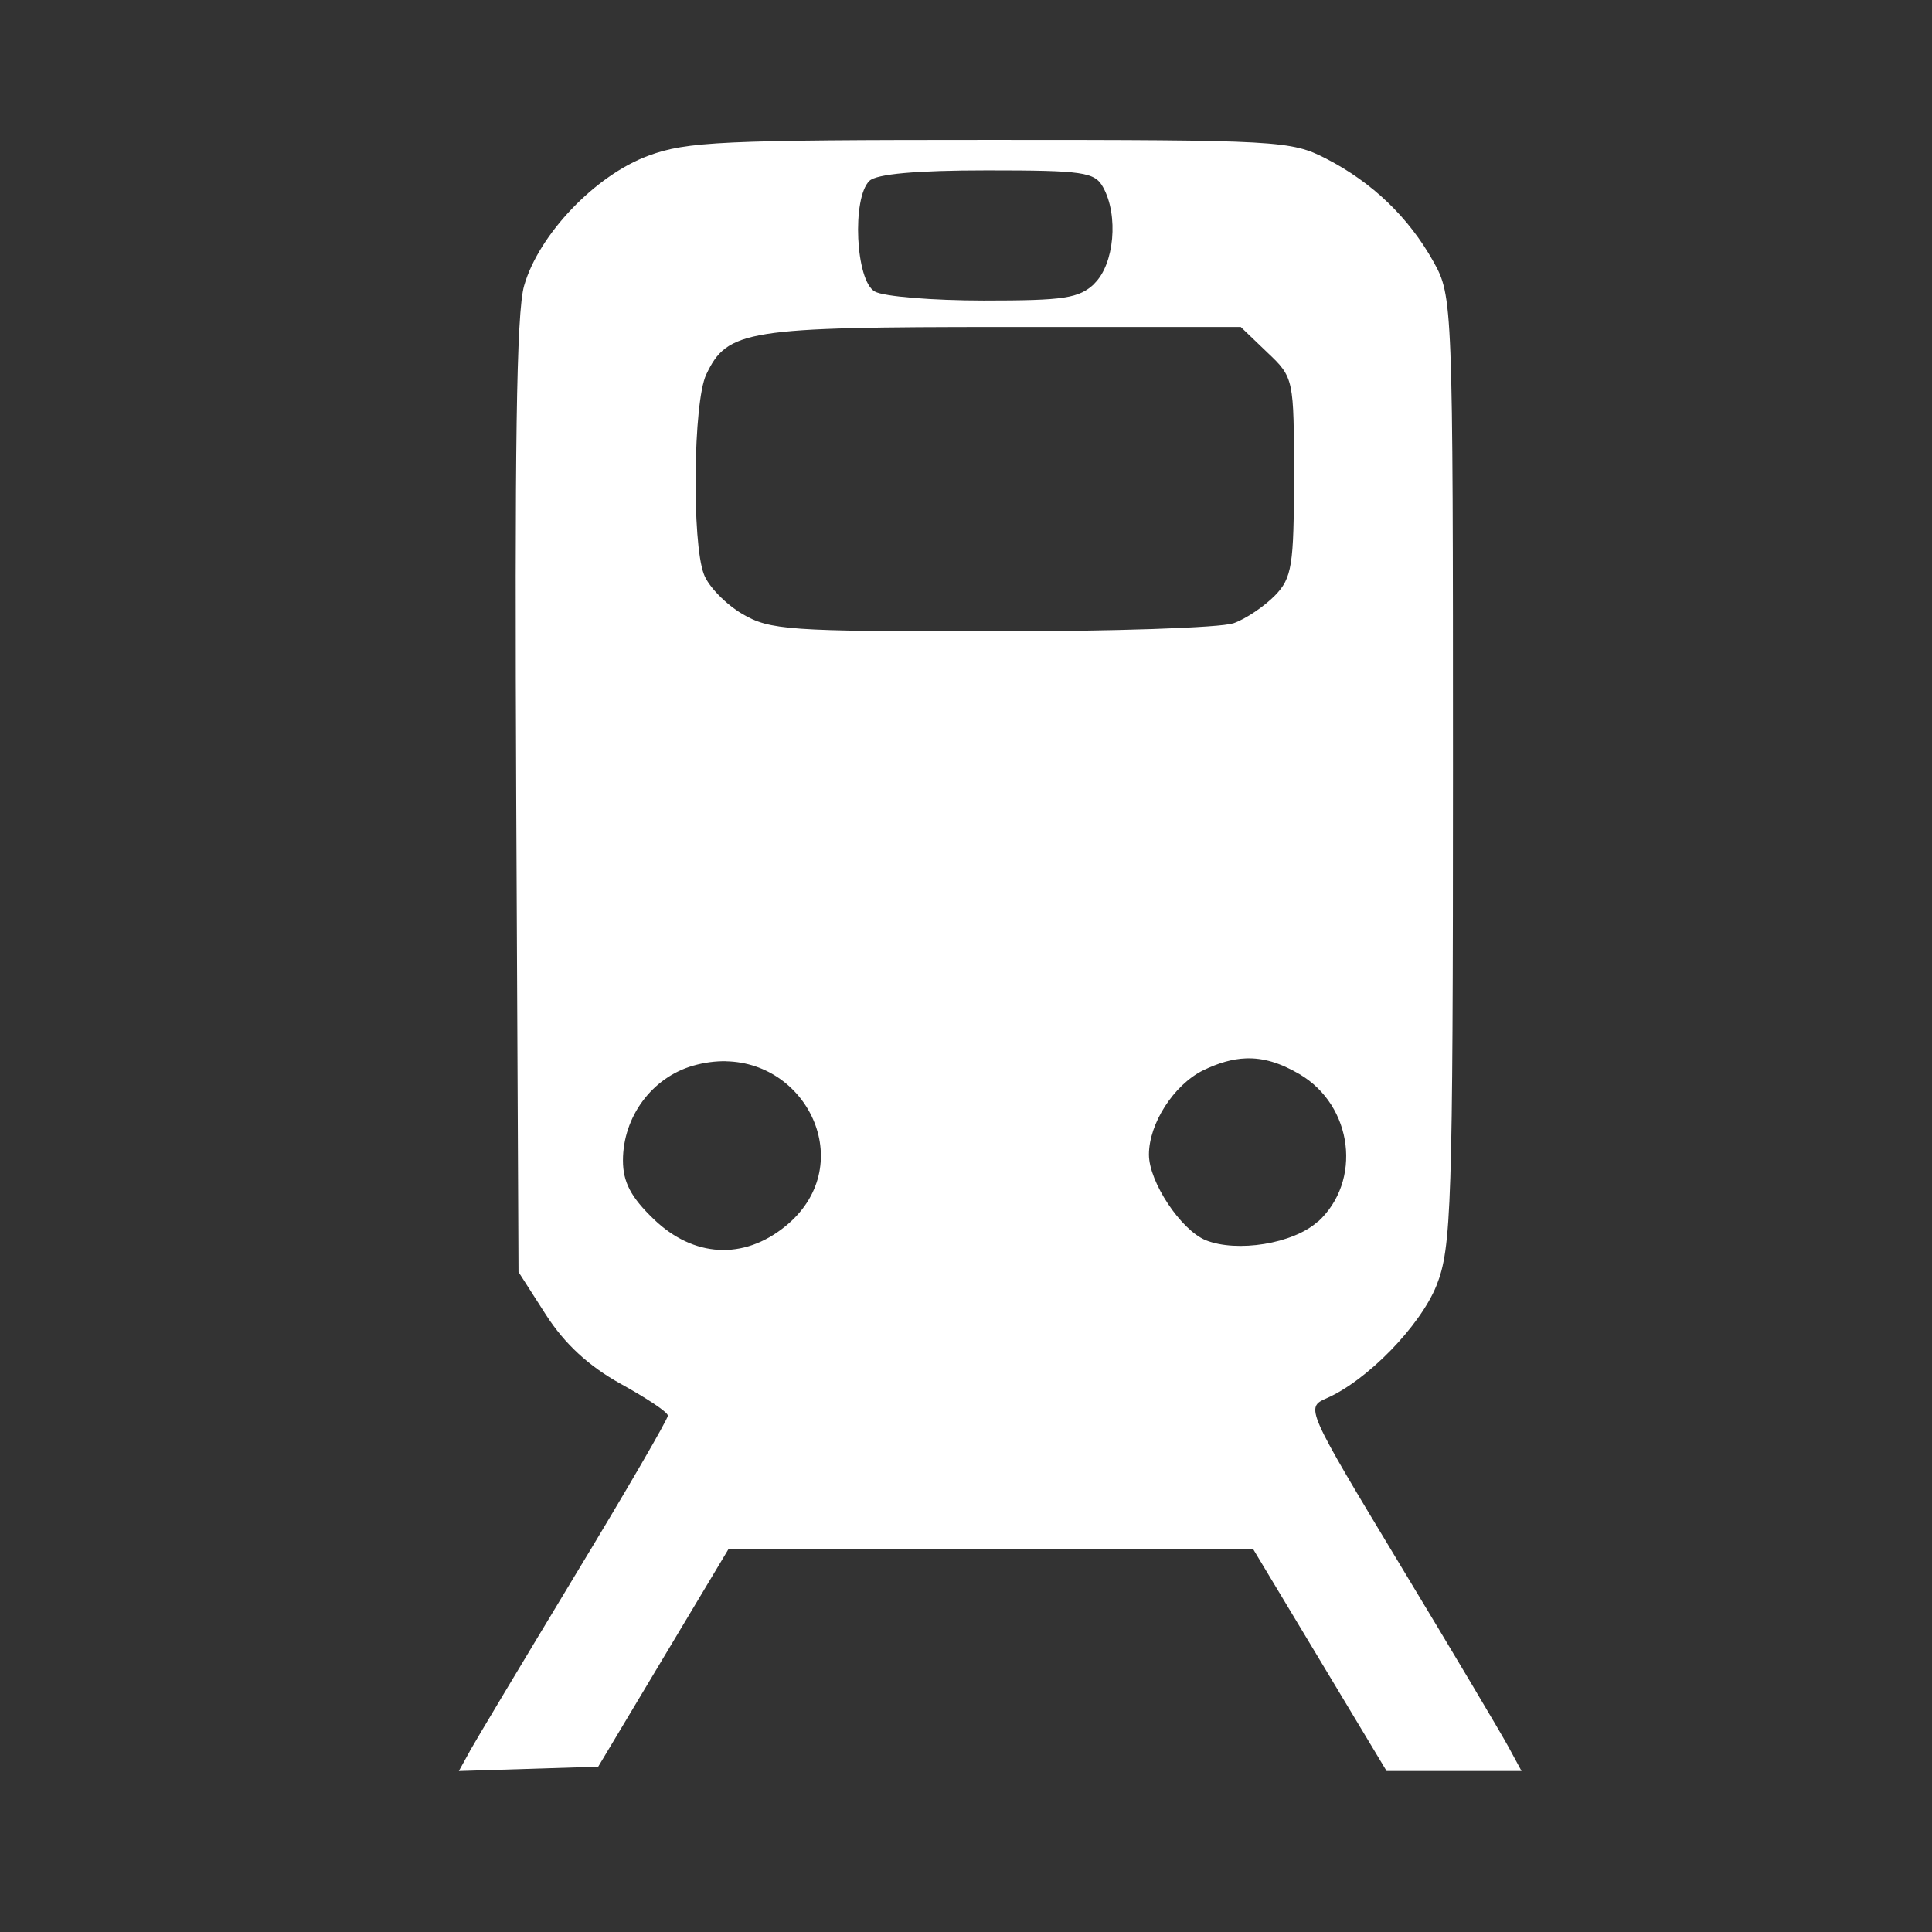 <?xml version="1.0" encoding="UTF-8" standalone="no"?>
<!-- Created with Inkscape (http://www.inkscape.org/) -->

<svg
   xmlns:dc="http://purl.org/dc/elements/1.1/"
   xmlns:cc="http://creativecommons.org/ns#"
   xmlns:rdf="http://www.w3.org/1999/02/22-rdf-syntax-ns#"
   xmlns:svg="http://www.w3.org/2000/svg"
   xmlns="http://www.w3.org/2000/svg"
   xmlns:sodipodi="http://sodipodi.sourceforge.net/DTD/sodipodi-0.dtd"
   xmlns:inkscape="http://www.inkscape.org/namespaces/inkscape"
   width="32"
   height="32"
   id="svg5483"
   version="1.1"
   inkscape:version="0.91 r13725"
   viewBox="0 0 32 32"
   sodipodi:docname="transport_railway_station.svg">
  <rect x="0" y="0" width="32" height="32" fill="#333333" stroke="none"/>
  <defs
     id="defs5485" />
  <sodipodi:namedview
     id="base"
     pagecolor="#ffffff"
     bordercolor="#666666"
     borderopacity="1.0"
     inkscape:pageopacity="0.0"
     inkscape:pageshadow="2"
     inkscape:zoom="20"
     inkscape:cx="11.871489"
     inkscape:cy="16"
     inkscape:current-layer="layer1"
     showgrid="true"
     inkscape:grid-bbox="true"
     inkscape:document-units="px"
     inkscape:window-width="1920"
     inkscape:window-height="1018"
     inkscape:window-x="-8"
     inkscape:window-y="-8"
     inkscape:window-maximized="1" />
  <g
     id="layer1"
     inkscape:label="Layer 1"
     inkscape:groupmode="layer">
    <path
       style="fill:#ffffff;fill-opacity:1"
       d="m 16.404,2.317 c -4.439,0 -5.03,0.026 -5.667,0.263 C 9.86,2.904 8.926,3.882 8.682,4.729 8.55,5.174 8.525,7.512 8.55,13.206 l 0.038,7.862 0.455,0.71 c 0.309,0.48 0.706,0.848 1.235,1.141 0.428,0.237 0.784,0.469 0.784,0.529 0.003,0.052 -0.693,1.252 -1.549,2.664 -0.854,1.414 -1.635,2.718 -1.736,2.899 l 0.006,-0.008 -0.183,0.331 1.154,-0.036 1.154,-0.036 1.078,-1.801 1.078,-1.8 4.347,0 4.347,0 1.104,1.836 1.104,1.836 1.118,0 1.117,0 -0.214,-0.395 c -0.118,-0.219 -0.924,-1.575 -1.791,-3.01 -1.566,-2.595 -1.573,-2.614 -1.226,-2.767 0.674,-0.294 1.551,-1.195 1.823,-1.869 0.247,-0.622 0.273,-1.3 0.273,-8.529 0,-7.759 -0.005,-7.859 -0.324,-8.43 C 23.331,3.598 22.729,3.021 21.964,2.627 21.381,2.329 21.189,2.317 16.404,2.317 Z m -0.056,0.505 c 1.593,0 1.784,0.028 1.922,0.278 0.26,0.465 0.187,1.278 -0.143,1.595 l 0.005,0 C 17.87,4.942 17.635,4.978 16.291,4.978 15.445,4.977 14.633,4.912 14.489,4.828 14.17,4.652 14.108,3.276 14.401,2.995 14.52,2.882 15.173,2.822 16.348,2.822 Z m 0.279,2.594 3.924,0 0.44,0.422 c 0.441,0.416 0.441,0.44 0.441,2.061 0,1.466 -0.033,1.676 -0.315,1.965 -0.175,0.178 -0.481,0.387 -0.686,0.459 l -0.005,0 c -0.203,0.075 -2.006,0.135 -4.004,0.135 -3.366,0 -3.669,-0.022 -4.125,-0.288 -0.27,-0.158 -0.563,-0.454 -0.638,-0.658 -0.201,-0.52 -0.178,-2.854 0.038,-3.308 0.35,-0.74 0.67,-0.788 4.931,-0.788 z m 4.008,12.114 c 0.289,-0.011 0.57,0.075 0.885,0.259 0.893,0.522 1.048,1.779 0.302,2.454 l 0,-0.006 c -0.403,0.364 -1.335,0.513 -1.853,0.304 -0.411,-0.17 -0.939,-0.965 -0.939,-1.417 0,-0.514 0.41,-1.153 0.896,-1.395 0.256,-0.124 0.486,-0.191 0.71,-0.199 z m -8.616,0.048 c 1.395,0.023 2.195,1.761 0.984,2.737 -0.691,0.558 -1.516,0.513 -2.175,-0.122 -0.378,-0.363 -0.51,-0.614 -0.51,-0.972 0,-0.725 0.482,-1.375 1.163,-1.57 0.187,-0.054 0.367,-0.076 0.538,-0.074 z"
       id="path7172"
       inkscape:connector-curvature="0" />
  </g>
</svg>
